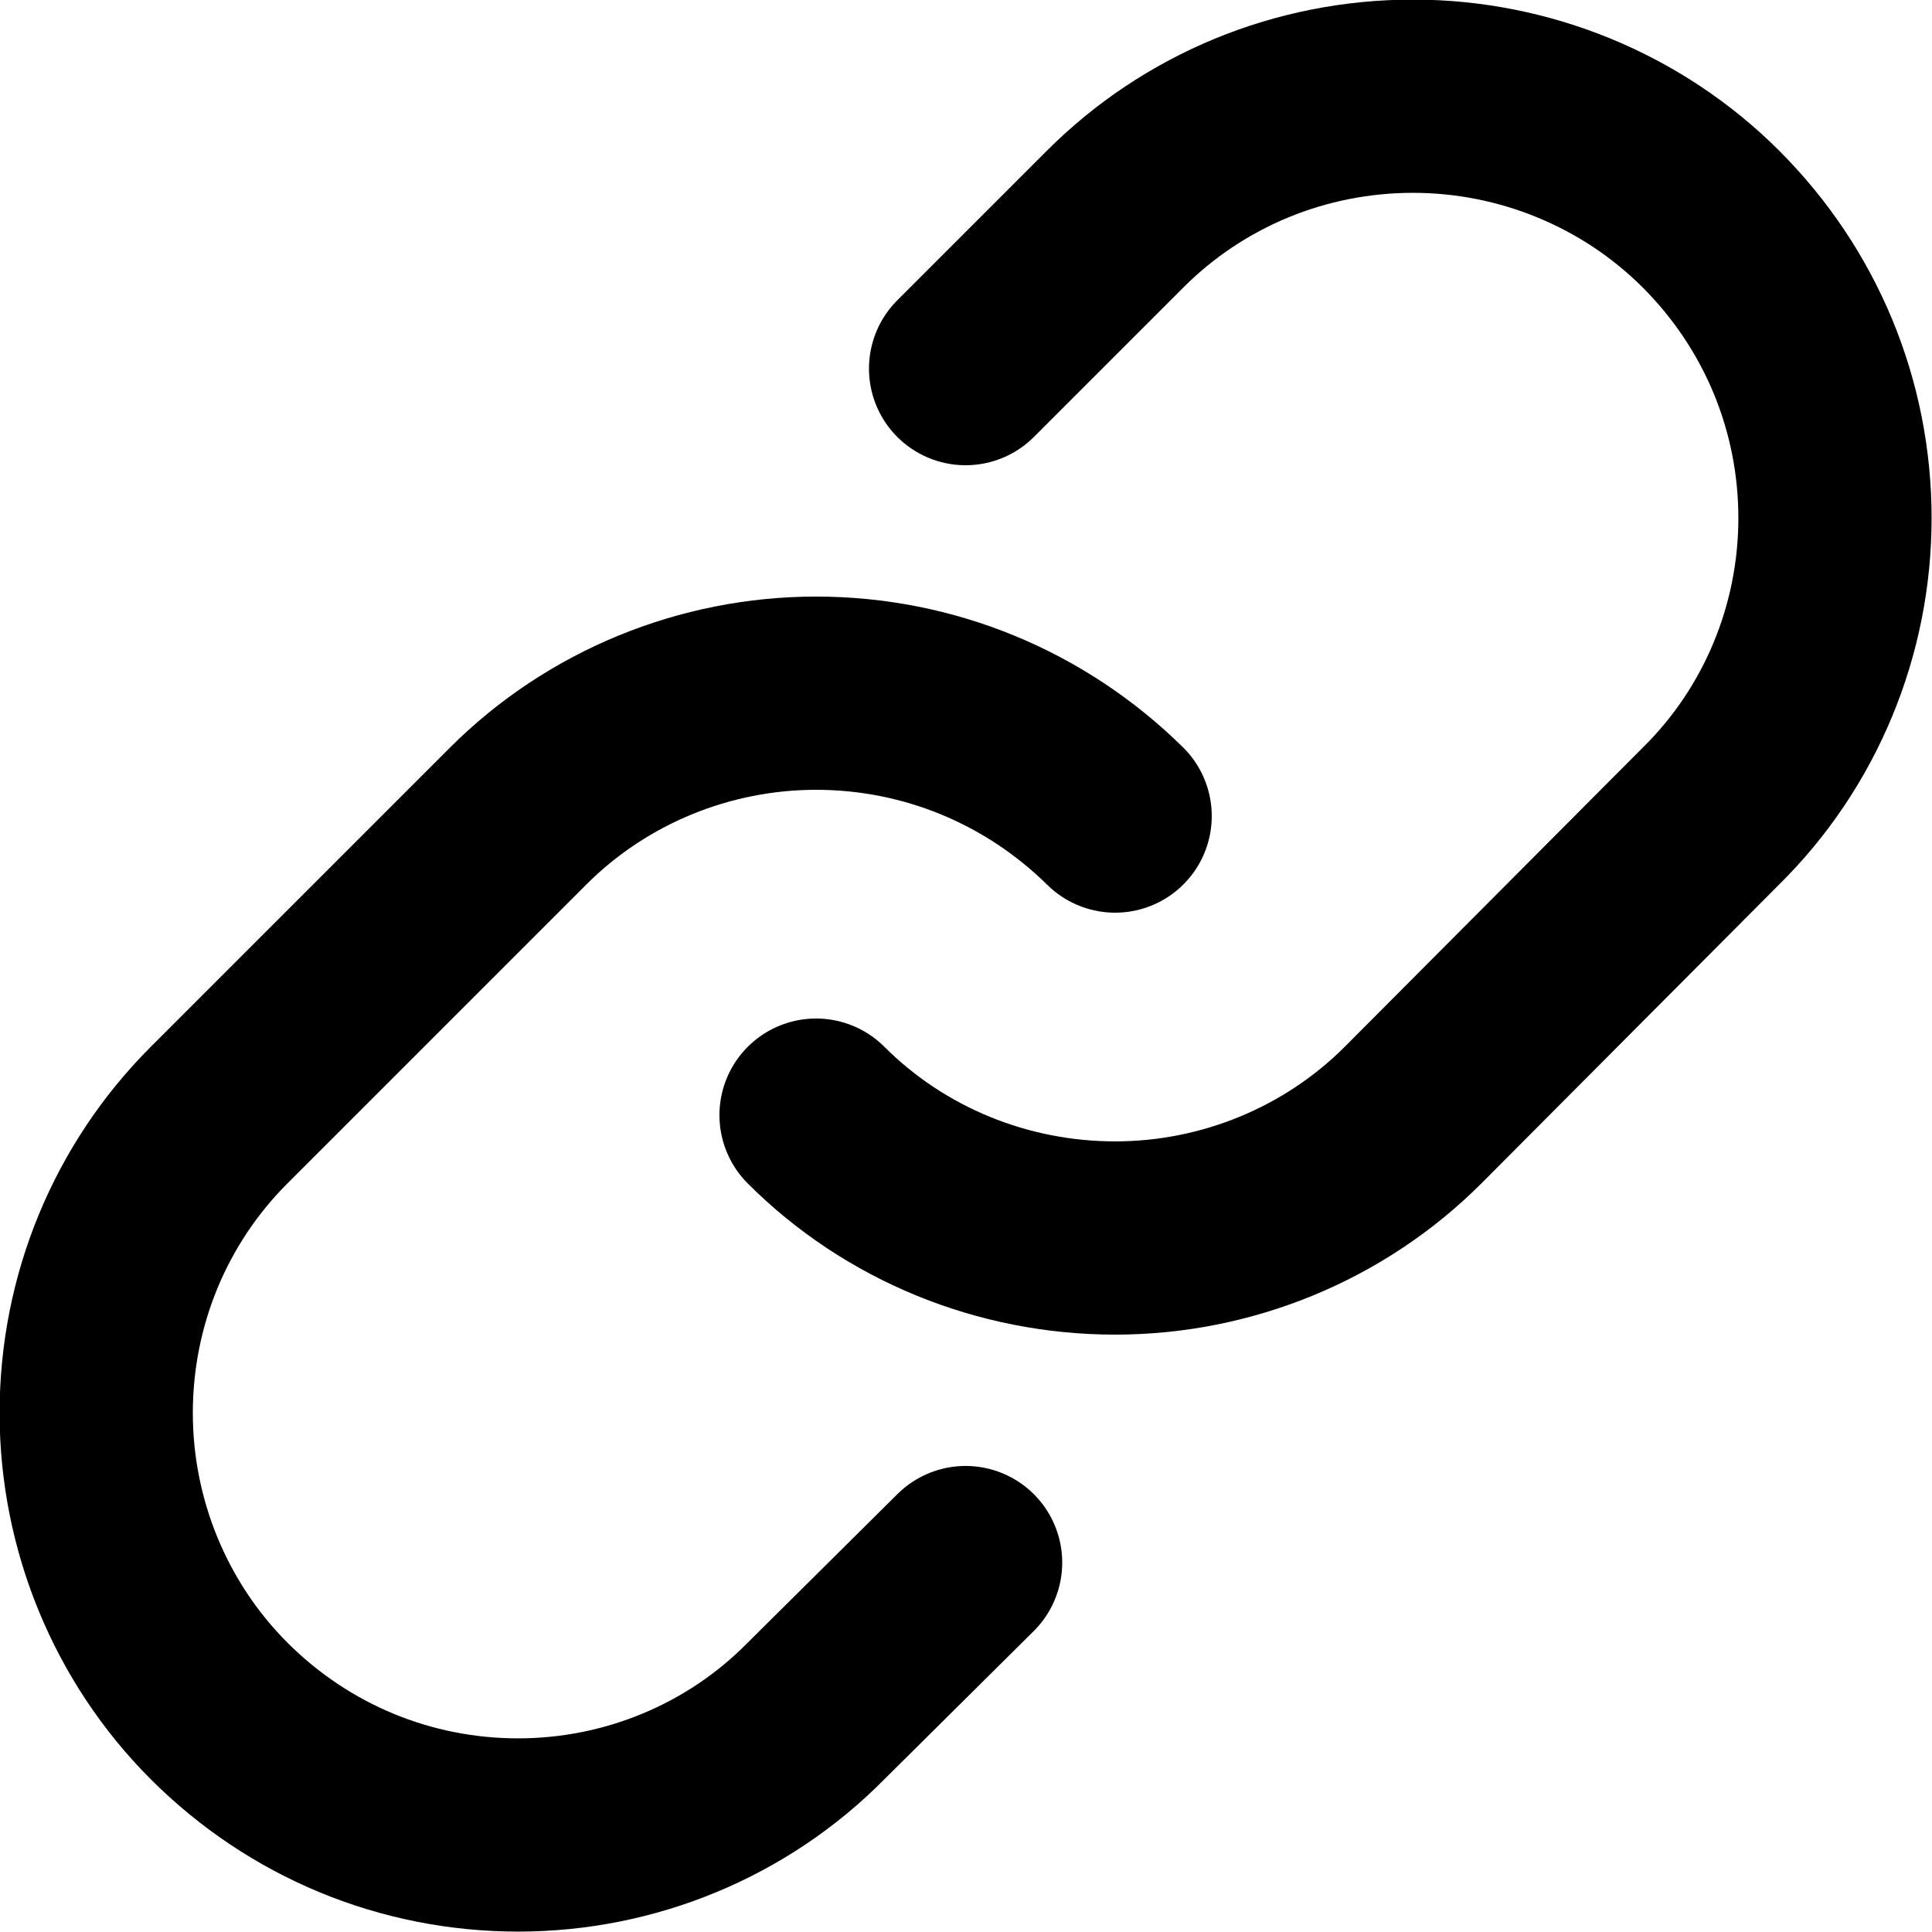 <svg width="16.667" height="16.667" viewBox="0 0 16.667 16.667" fill="none" xmlns="http://www.w3.org/2000/svg" xmlns:xlink="http://www.w3.org/1999/xlink">
	<desc>
			Created with Pixso.
	</desc>
	<defs/>
	<path id="Vector" d="M9.62 7.04C8.93 6.36 8.01 5.98 7.04 5.98C6.08 5.98 5.15 6.36 4.47 7.04L1.89 9.62C1.21 10.3 0.83 11.22 0.83 12.19C0.83 13.15 1.21 14.08 1.89 14.76C2.58 15.45 3.5 15.83 4.47 15.83C5.43 15.83 6.36 15.45 7.04 14.76L8.33 13.48" stroke="#000000" stroke-opacity="1" stroke-width="1.667" stroke-linejoin="round" stroke-linecap="round"/>
	<path id="Vector" d="M7.04 9.62C7.72 10.3 8.65 10.68 9.62 10.68C10.58 10.68 11.51 10.3 12.19 9.62L14.76 7.04C15.45 6.36 15.83 5.43 15.83 4.47C15.83 3.5 15.45 2.58 14.76 1.89C14.08 1.21 13.15 0.83 12.19 0.83C11.22 0.83 10.3 1.21 9.62 1.89L8.33 3.18" stroke="#000000" stroke-opacity="1" stroke-width="1.667" stroke-linejoin="round" stroke-linecap="round"/>
</svg>
